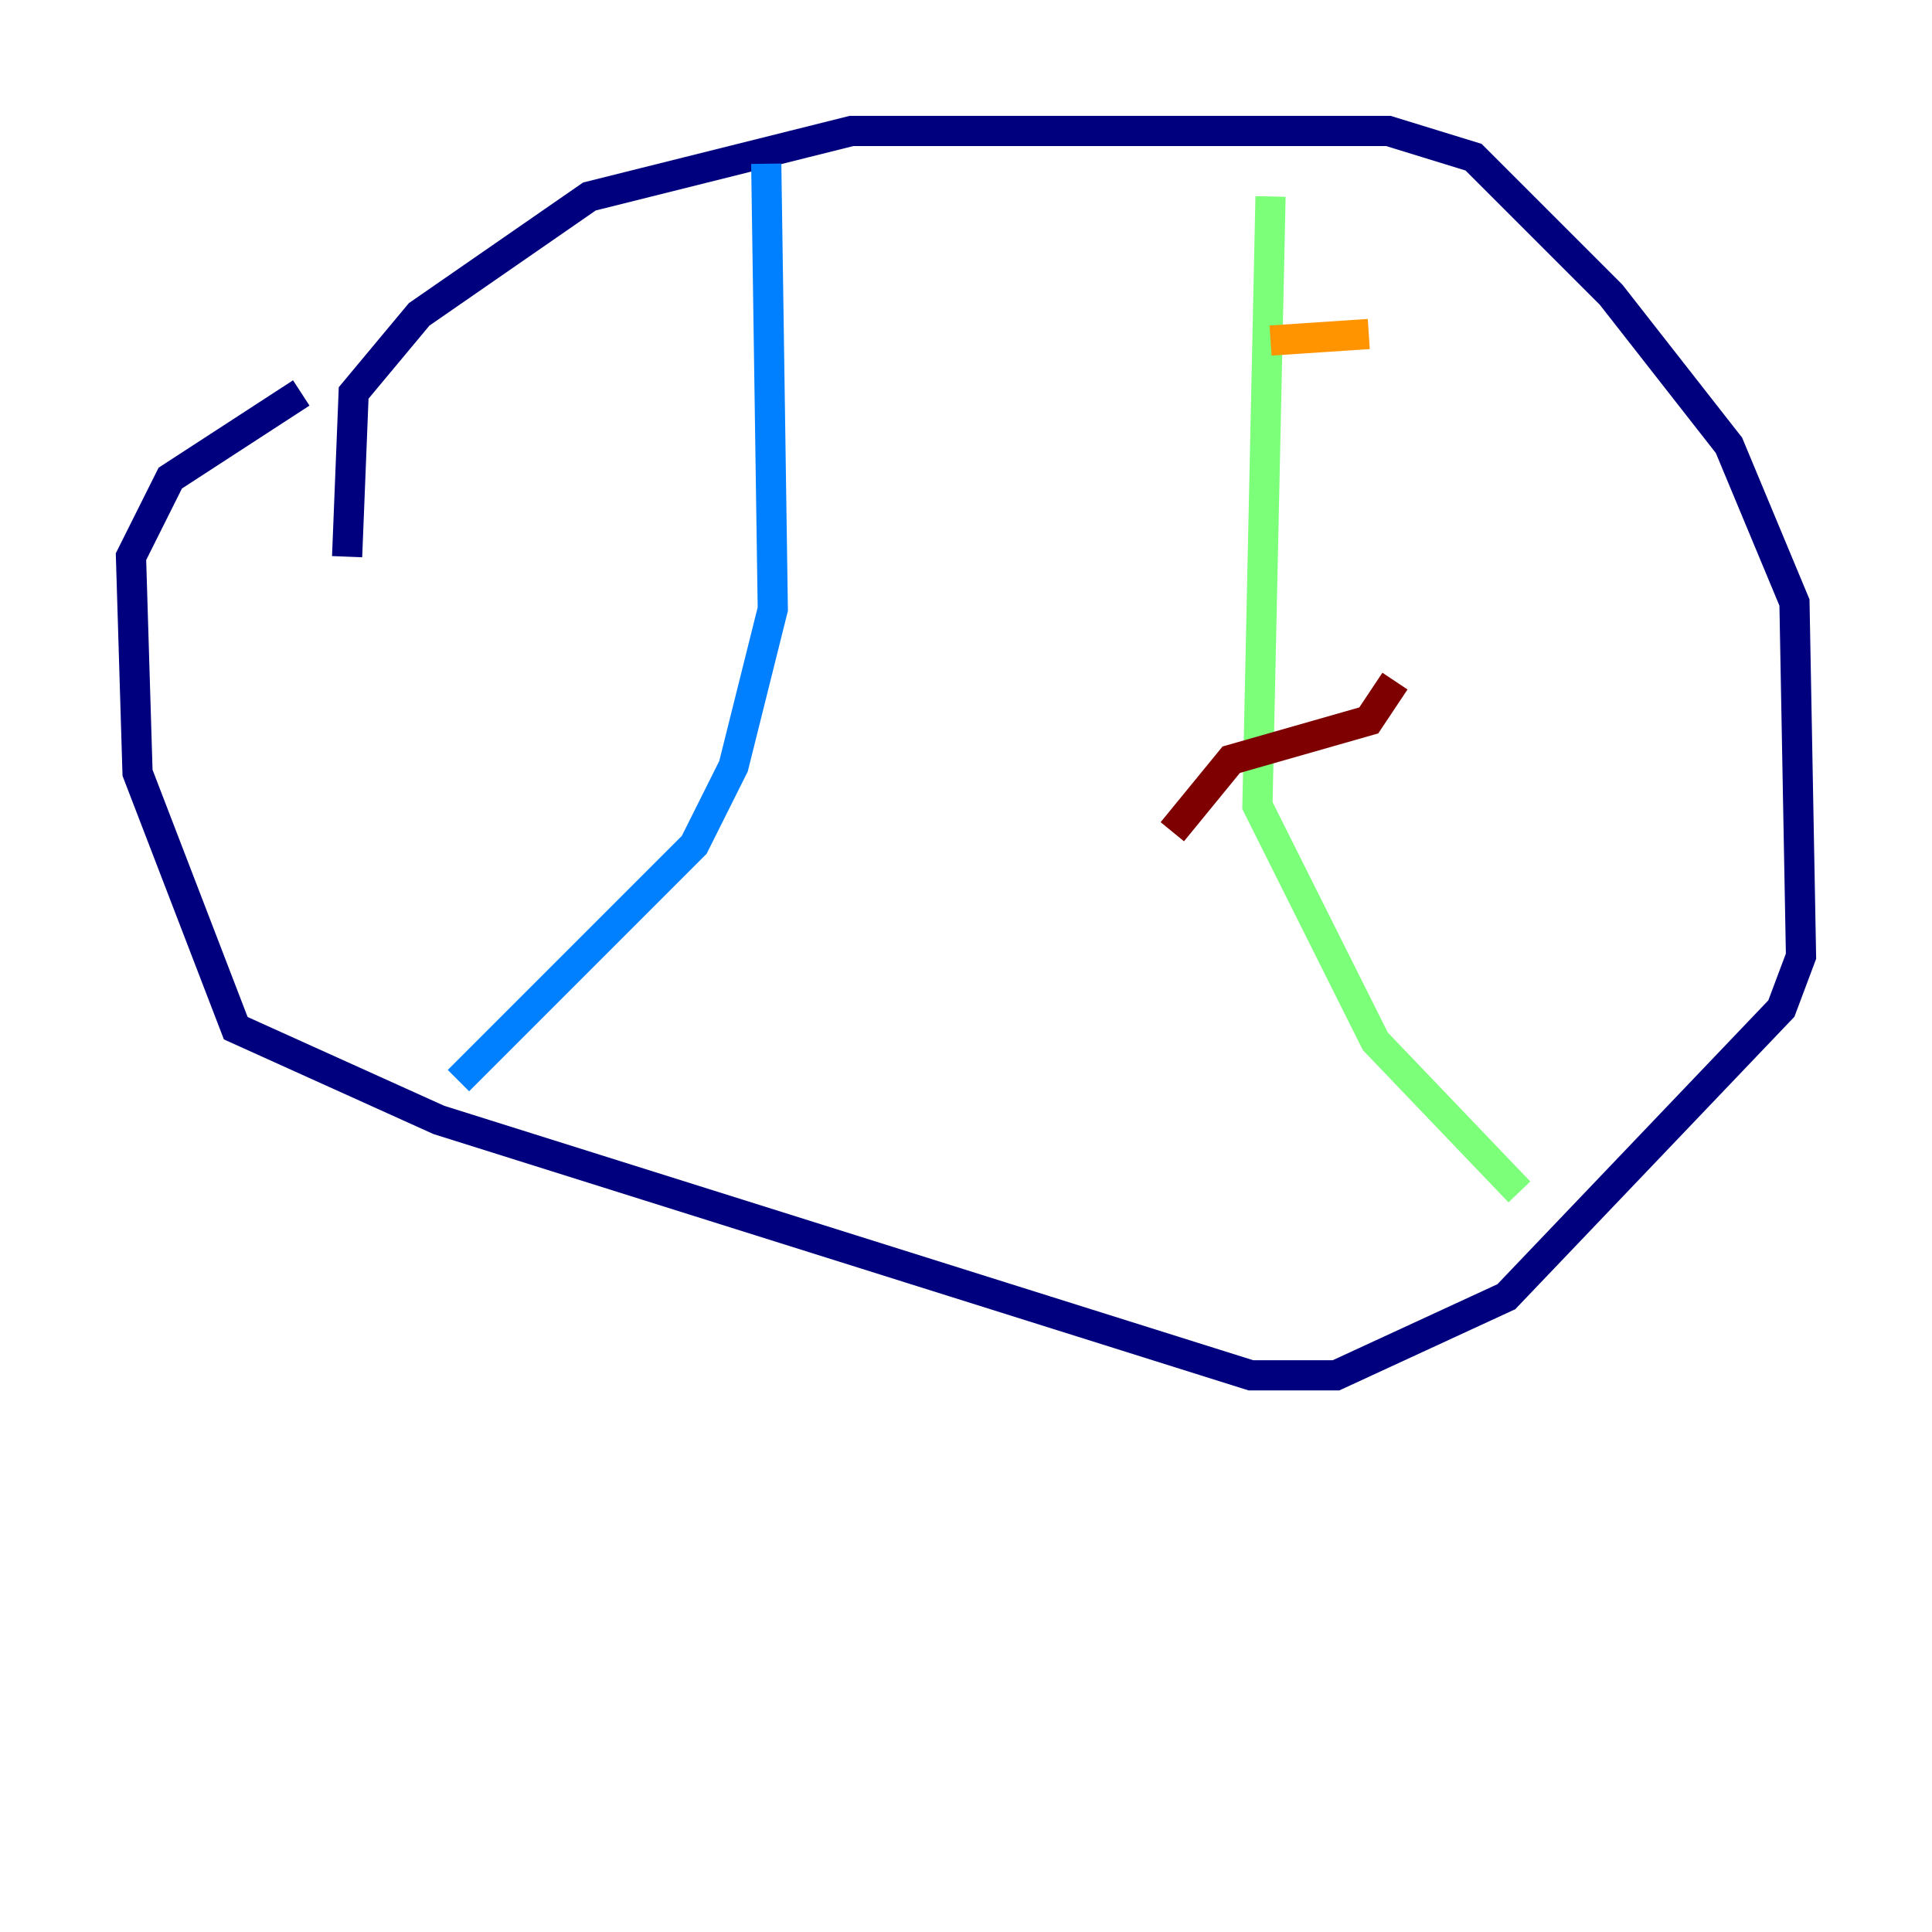 <?xml version="1.0" encoding="utf-8" ?>
<svg baseProfile="tiny" height="128" version="1.2" viewBox="0,0,128,128" width="128" xmlns="http://www.w3.org/2000/svg" xmlns:ev="http://www.w3.org/2001/xml-events" xmlns:xlink="http://www.w3.org/1999/xlink"><defs /><polyline fill="none" points="22.997,36.881 23.43,26.034 27.77,20.827 39.051,13.017 56.407,8.678 91.986,8.678 97.627,10.414 106.739,19.525 114.549,29.505 118.888,39.919 119.322,63.349 118.02,66.82 99.797,85.912 88.515,91.119 82.875,91.119 29.071,74.197 15.62,68.122 9.112,51.2 8.678,36.881 11.281,31.675 19.959,26.034" stroke="#00007f" stroke-width="2" /><polyline fill="none" points="50.766,10.848 51.2,40.352 48.597,50.766 45.993,55.973 30.373,71.593" stroke="#0080ff" stroke-width="2" /><polyline fill="none" points="84.176,13.017 83.308,53.37 91.119,68.99 100.664,78.969" stroke="#7cff79" stroke-width="2" /><polyline fill="none" points="84.176,22.563 90.685,22.129" stroke="#ff9400" stroke-width="2" /><polyline fill="none" points="77.668,55.105 81.573,50.332 90.685,47.729 92.42,45.125" stroke="#7f0000" stroke-width="2" /></svg>